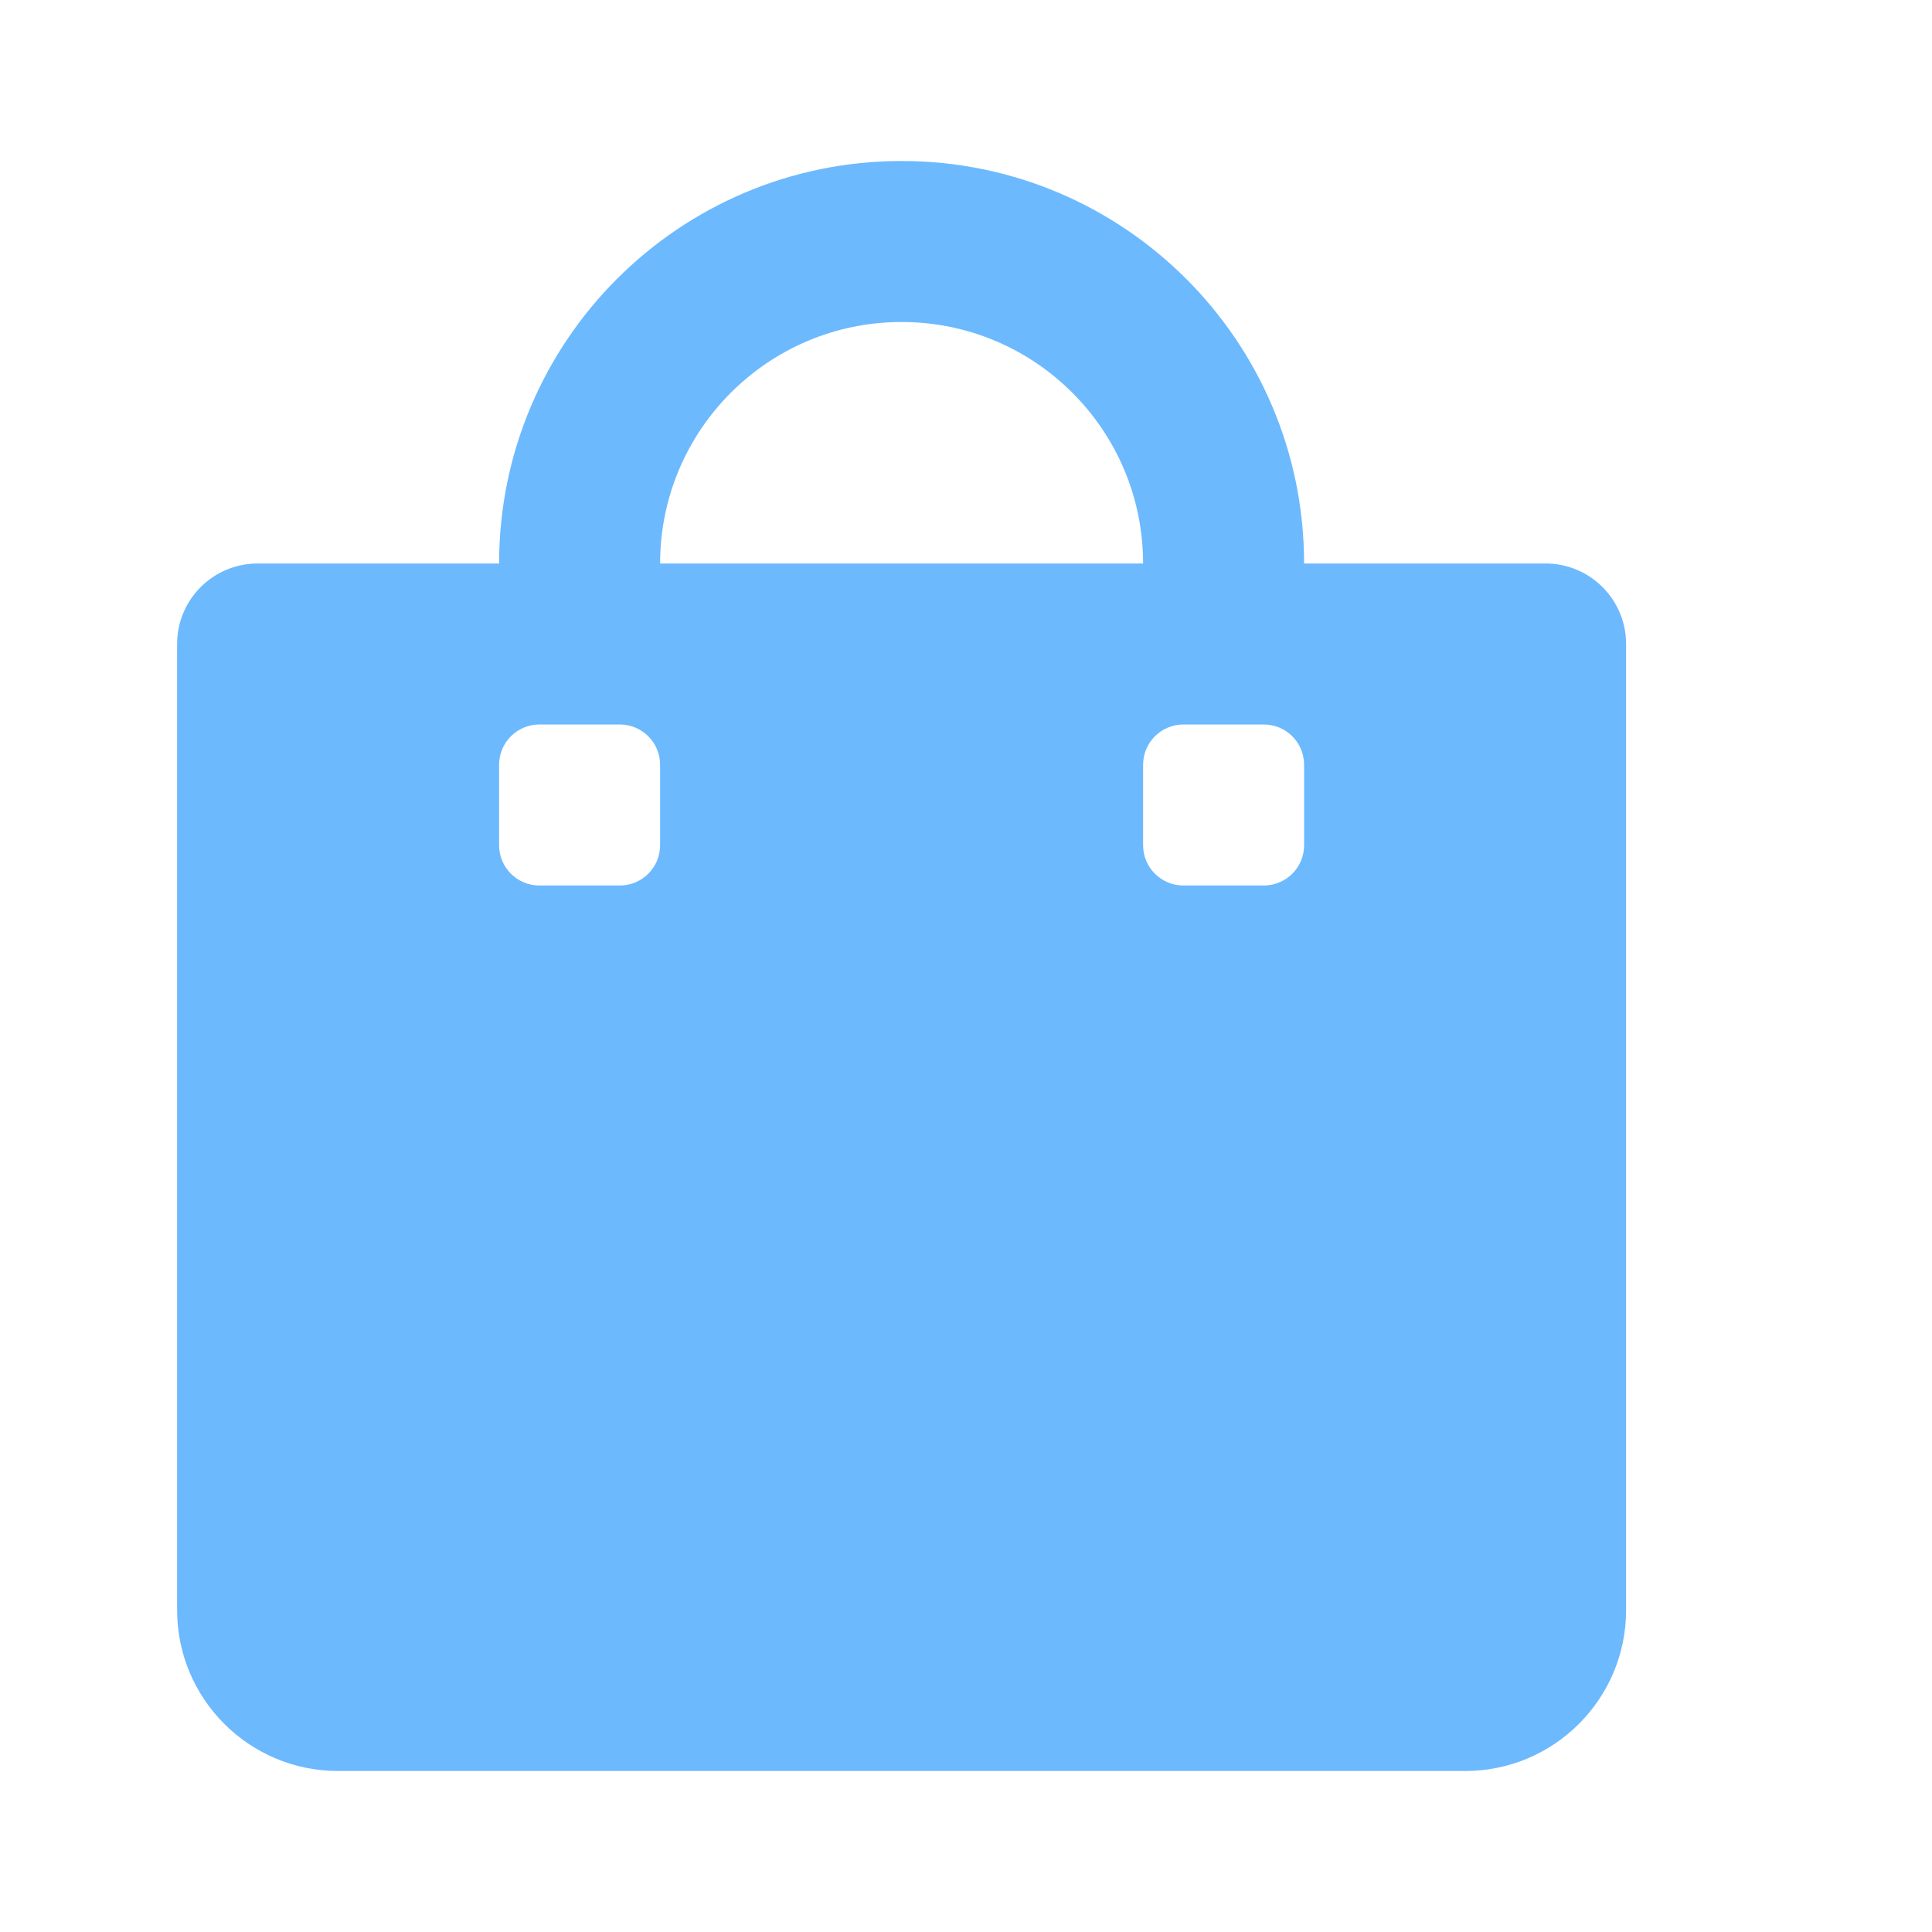 <svg width="30" height="30" viewBox="0 0 30 30" fill="none" xmlns="http://www.w3.org/2000/svg">
<g clip-path="url(#clip0_476_49)">
<path d="M24 8.75H20.25C20.25 5.298 17.452 2.5 14 2.5C10.548 2.5 7.75 5.298 7.75 8.75H4C3.31 8.75 2.75 9.31 2.75 10V25C2.75 26.381 3.869 27.5 5.25 27.5H22.75C24.131 27.5 25.25 26.381 25.25 25V10C25.25 9.31 24.69 8.75 24 8.75ZM10.25 13.125C10.25 13.47 9.97 13.75 9.625 13.75H8.375C8.03 13.75 7.75 13.47 7.75 13.125V11.875C7.75 11.53 8.03 11.25 8.375 11.25H9.625C9.97 11.25 10.25 11.53 10.25 11.875V13.125ZM14 5C16.071 5 17.75 6.679 17.75 8.75H10.25C10.25 6.679 11.929 5 14 5ZM20.25 13.125C20.25 13.47 19.97 13.75 19.625 13.75H18.375C18.03 13.75 17.75 13.47 17.75 13.125V11.875C17.75 11.53 18.03 11.25 18.375 11.25H19.625C19.97 11.25 20.25 11.53 20.25 11.875V13.125Z" fill="#6CB9FE"/>
</g>
<defs>
<clipPath id="clip0_476_49">
<rect width="30" height="30" fill="white"/>
</clipPath>
</defs>
</svg>
